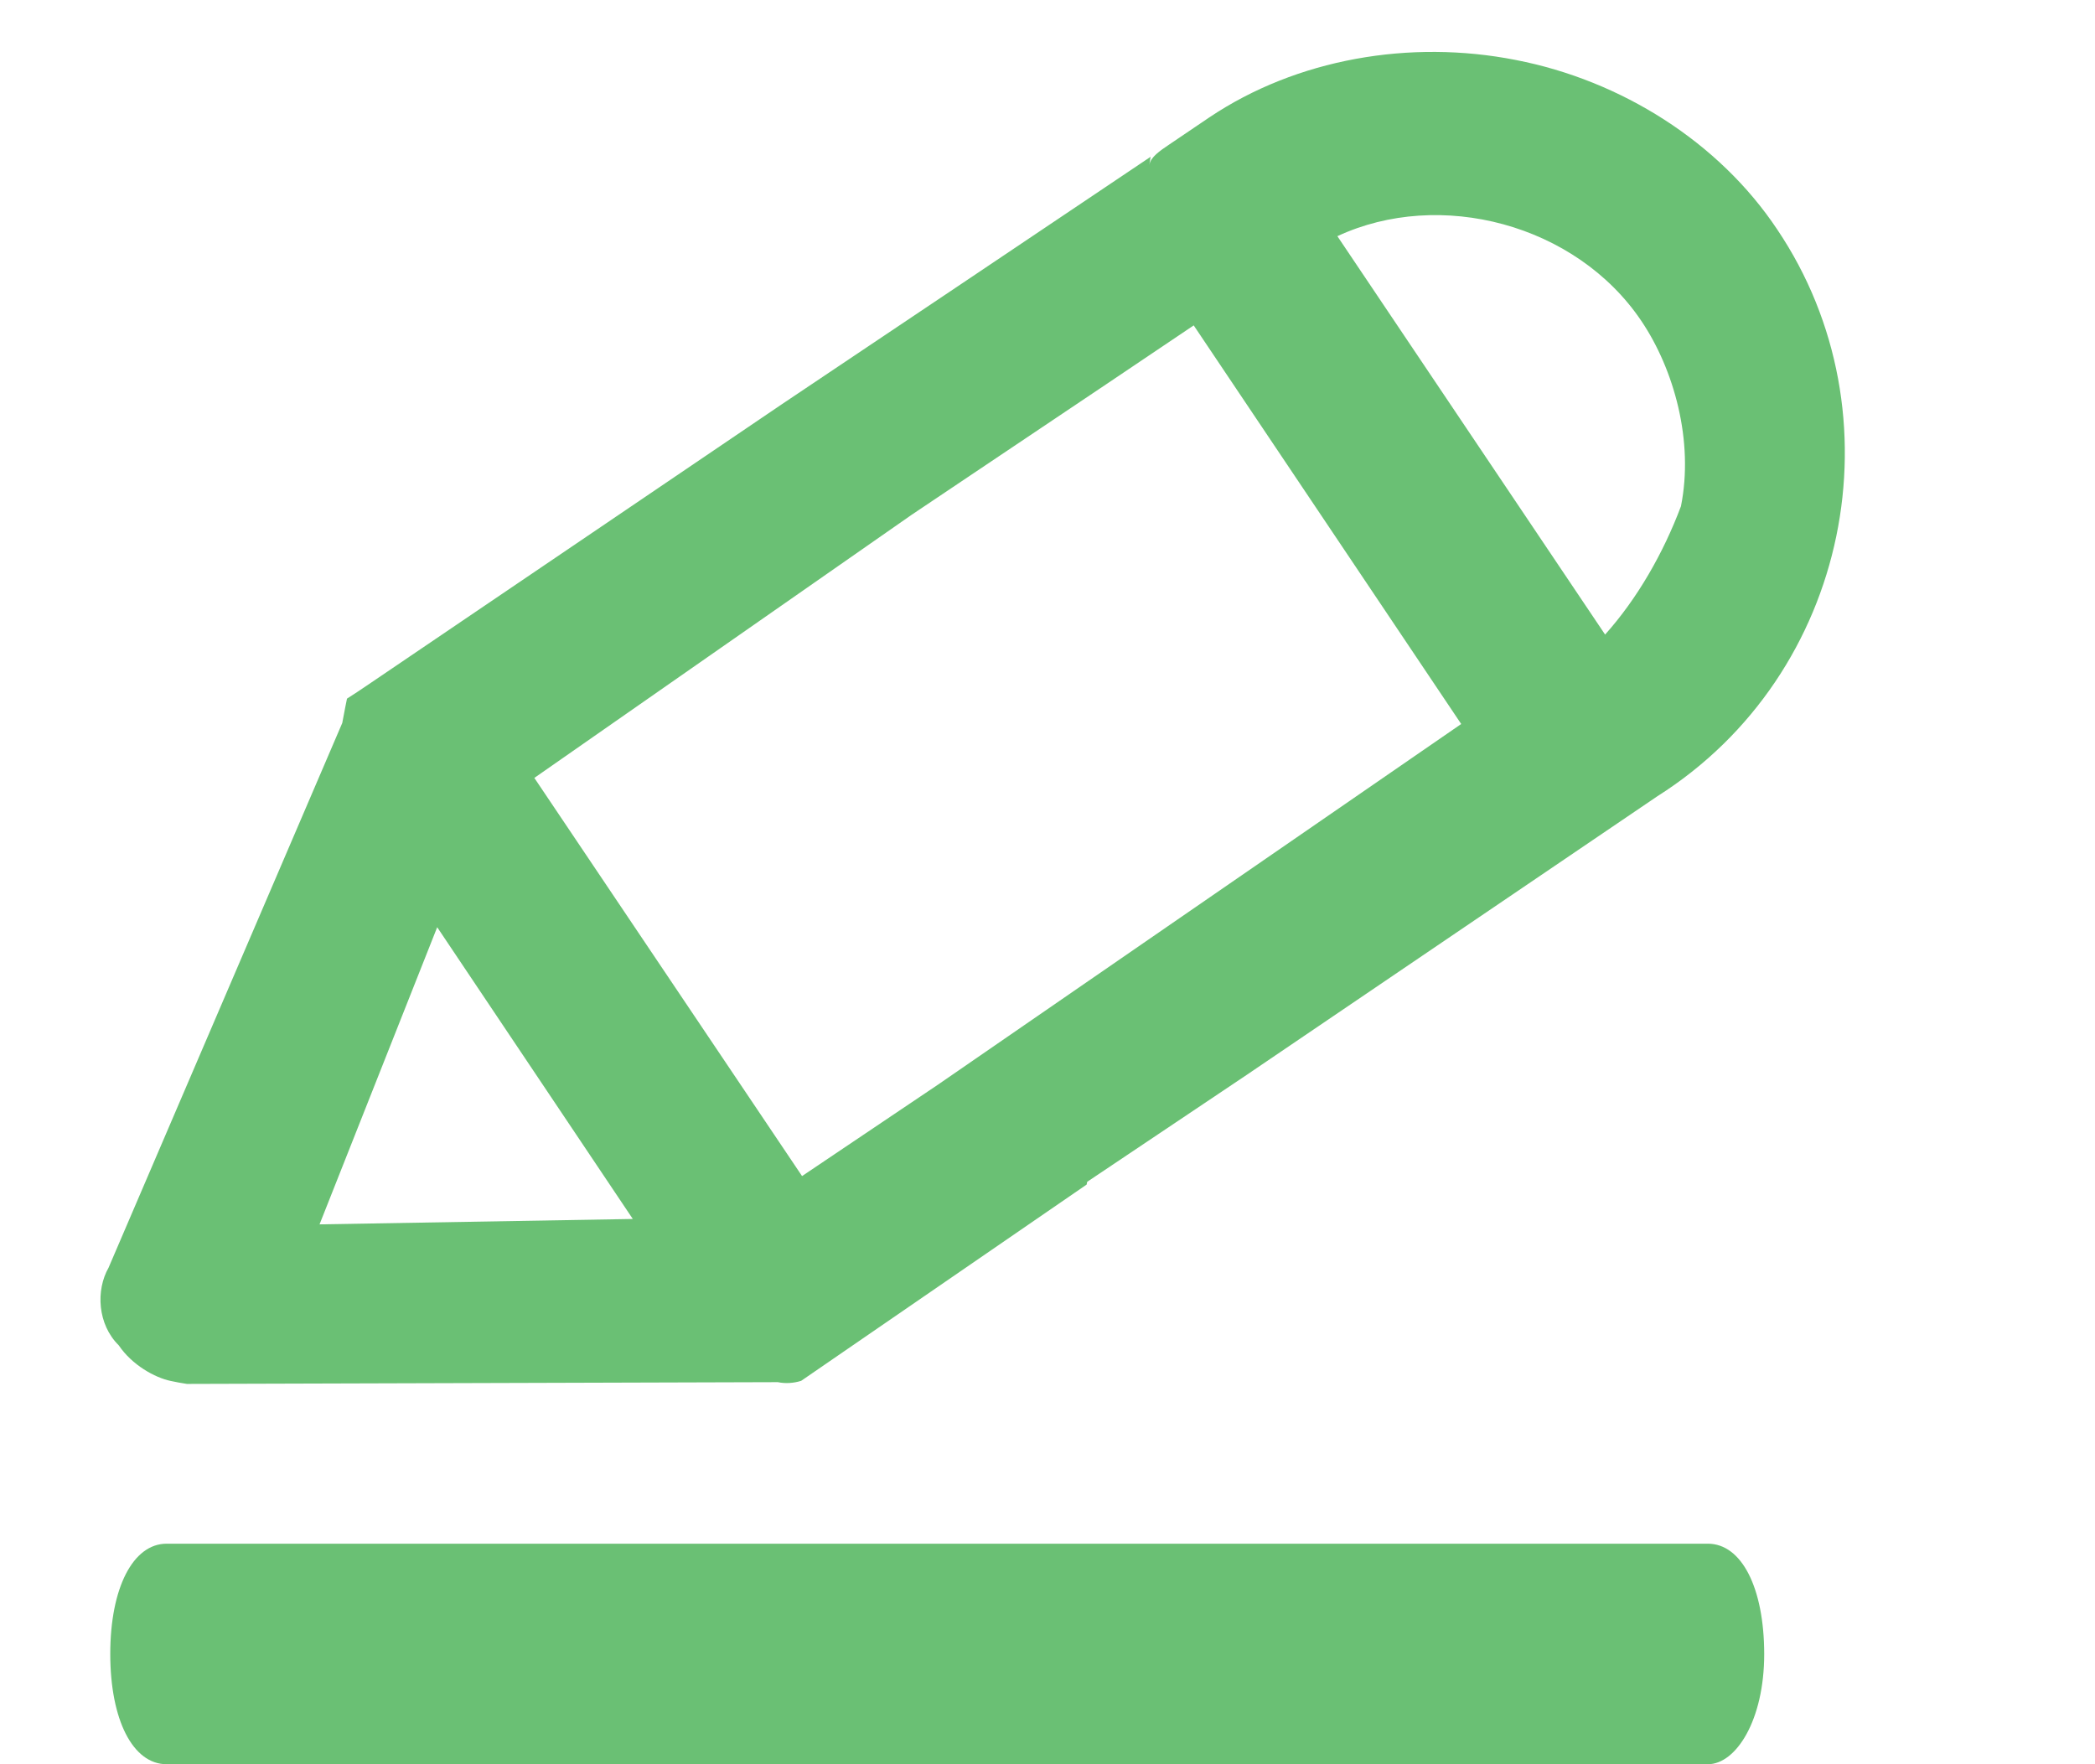 <svg width="19" height="16" viewBox="0 0 19 16" fill="none" xmlns="http://www.w3.org/2000/svg">
<path d="M1.548 12.524C1.621 12.539 1.621 12.539 1.695 12.551L7.054 12.535C7.121 12.549 7.197 12.545 7.266 12.523L9.855 10.743L9.86 10.718L11.304 9.75L15.03 7.222C16.782 6.114 17.245 3.755 16.118 2.081C15.59 1.288 14.702 0.729 13.747 0.544C12.788 0.355 11.76 0.533 10.967 1.065L10.605 1.31C10.519 1.368 10.435 1.424 10.423 1.497L10.435 1.422L8.672 2.606L7.085 3.67L3.326 6.218L3.238 6.277L3.147 6.336L3.132 6.41C3.118 6.482 3.118 6.482 3.104 6.557L0.985 11.496C0.868 11.701 0.884 12.011 1.077 12.201C1.197 12.379 1.404 12.494 1.548 12.524ZM14.886 2.911C15.183 3.352 15.363 4.001 15.245 4.591C15.085 5.017 14.849 5.429 14.557 5.755L12.129 2.142C13.058 1.709 14.294 2.031 14.886 2.911ZM8.269 4.668L10.034 3.484L10.826 2.951L13.252 6.566L8.505 9.838L7.274 10.666L4.846 7.055L8.269 4.668ZM3.965 8.409L5.739 11.055L2.898 11.104L3.965 8.409Z" fill="#6AC074"/>
<path d="M15.489 14H1.511C1.207 14 1 14.399 1 15C1 15.597 1.204 16 1.511 16H15.489C15.744 16 16 15.602 16 15C15.999 14.399 15.795 14 15.489 14Z" fill="#6AC074"/>
</svg>
